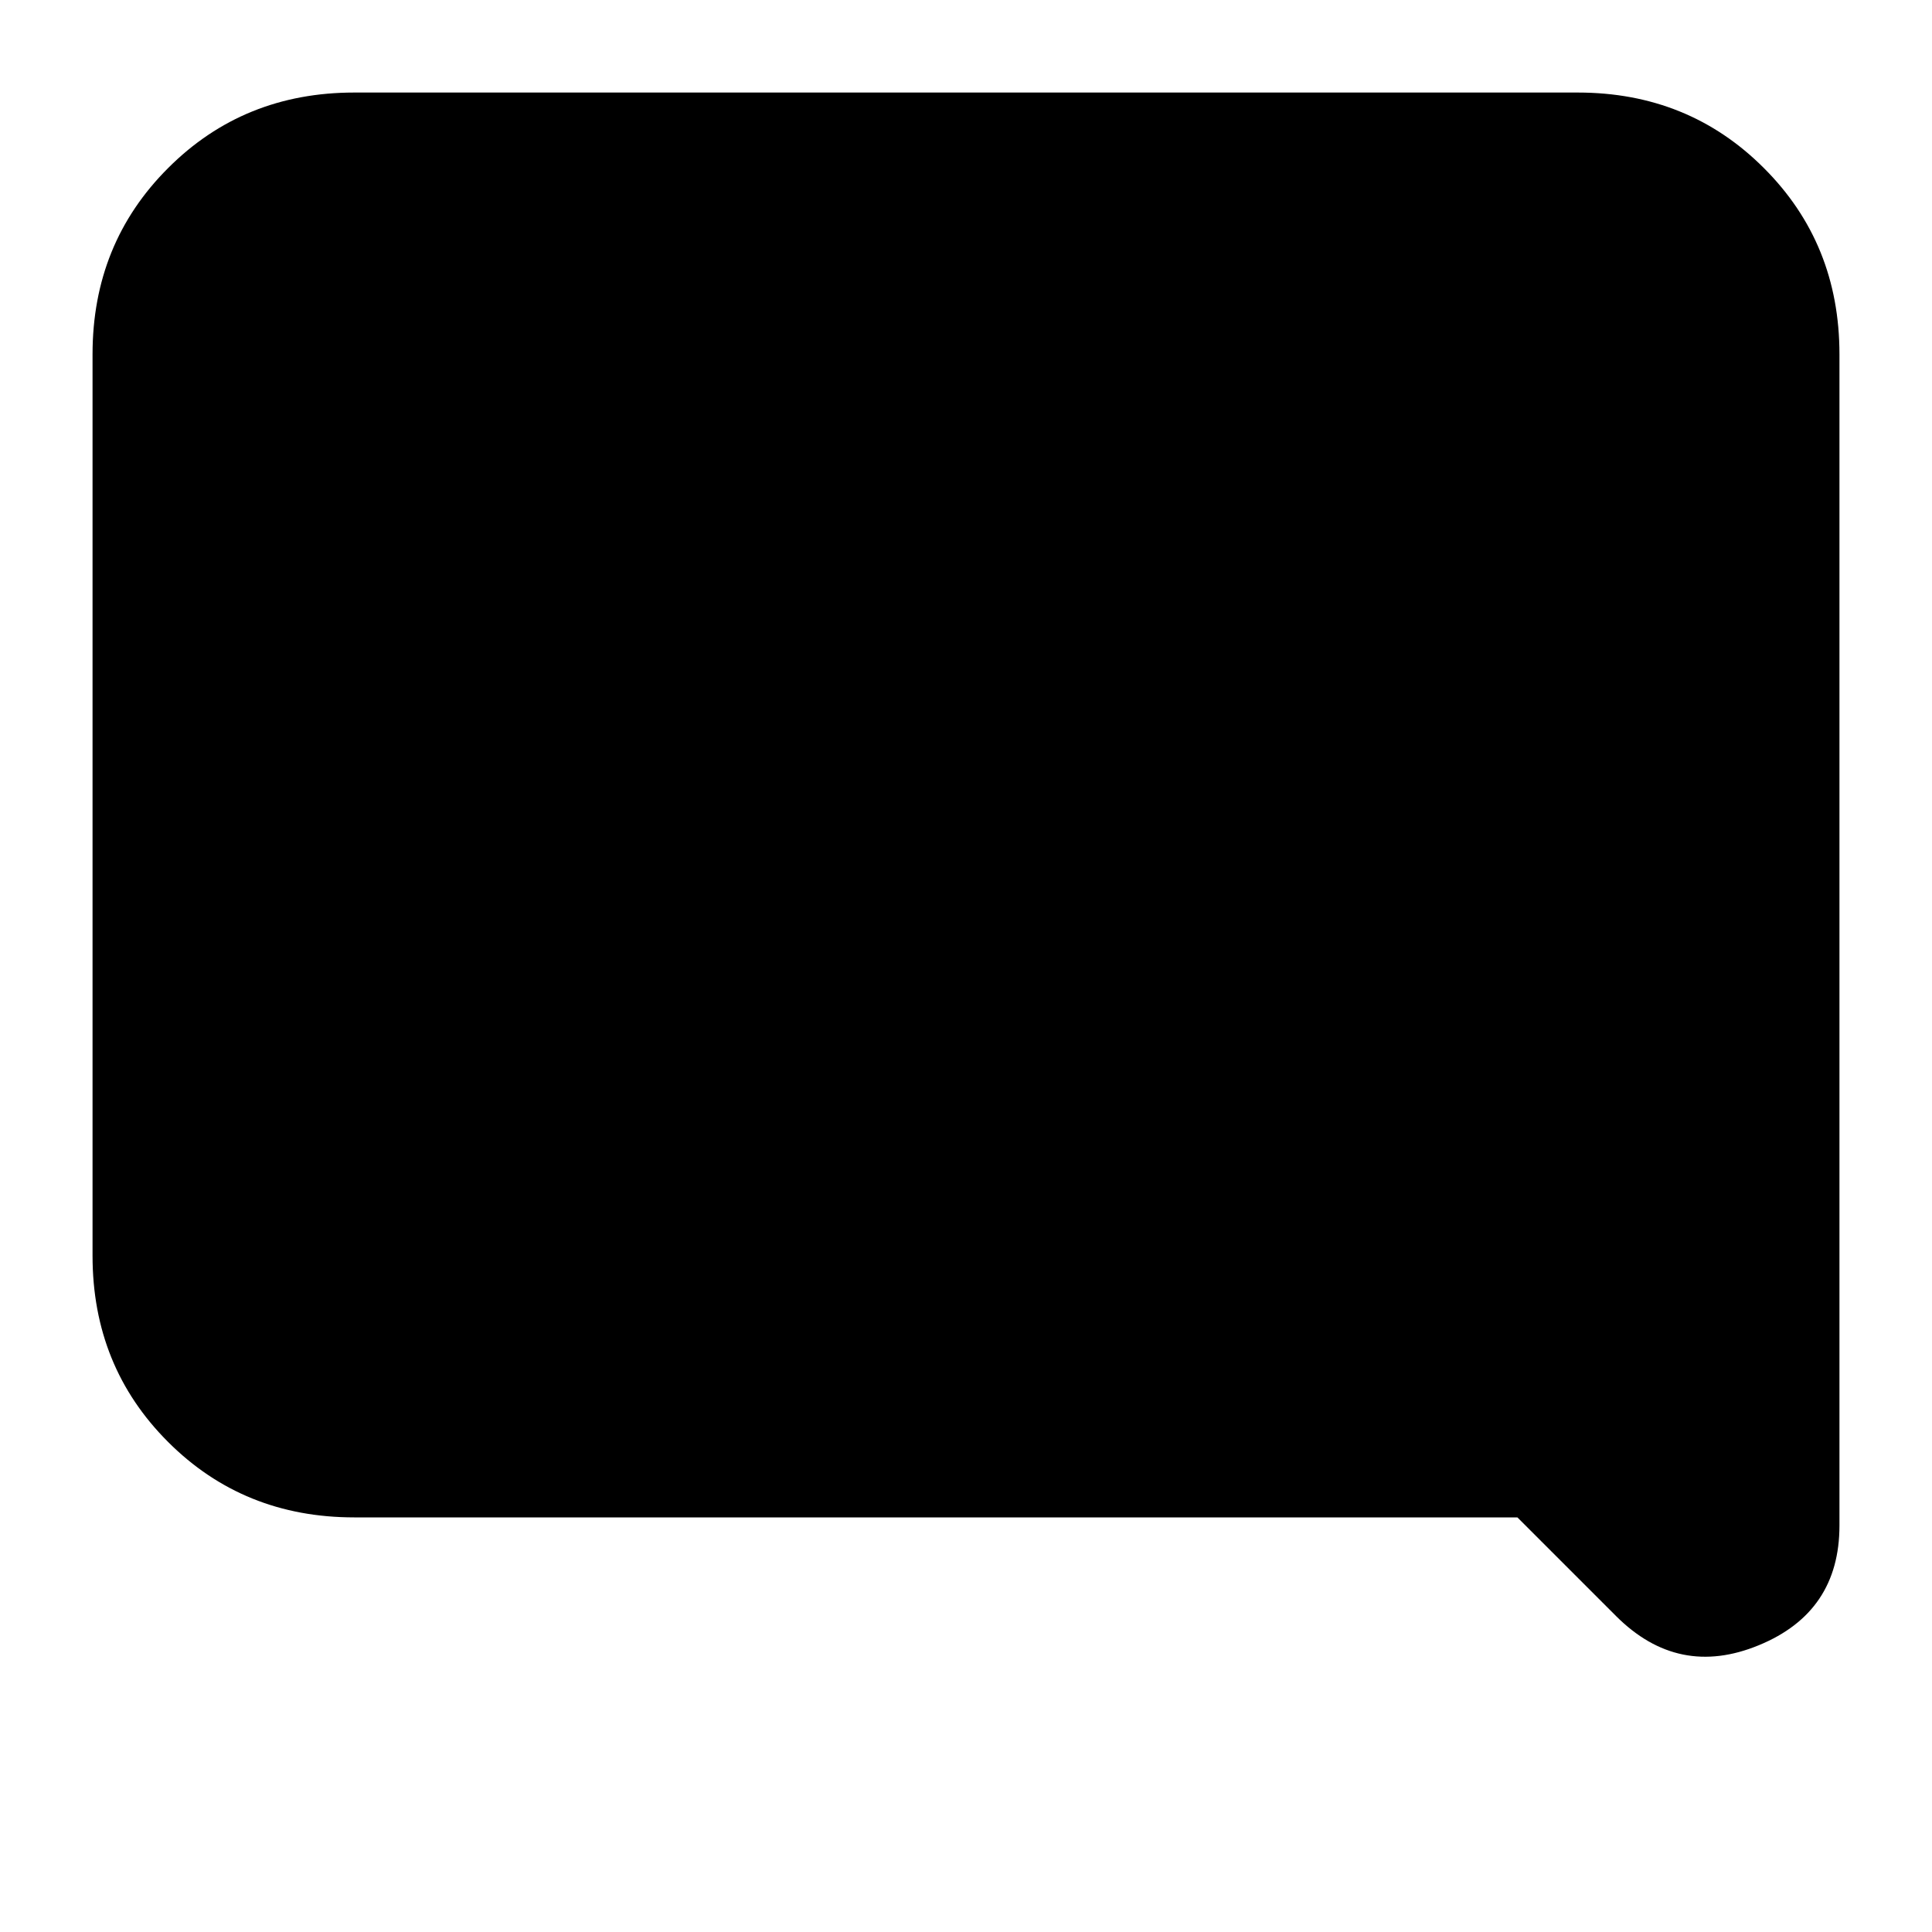 <svg xmlns="http://www.w3.org/2000/svg" height="20" width="20"><path d="M16.729 16.729 15.708 15.708H3.667Q2.521 15.708 1.74 14.927Q0.958 14.146 0.958 13V3.667Q0.958 2.521 1.74 1.74Q2.521 0.958 3.667 0.958H16.333Q17.479 0.958 18.26 1.74Q19.042 2.521 19.042 3.667V15.792Q19.042 16.688 18.208 17.031Q17.375 17.375 16.729 16.729Z"/></svg>